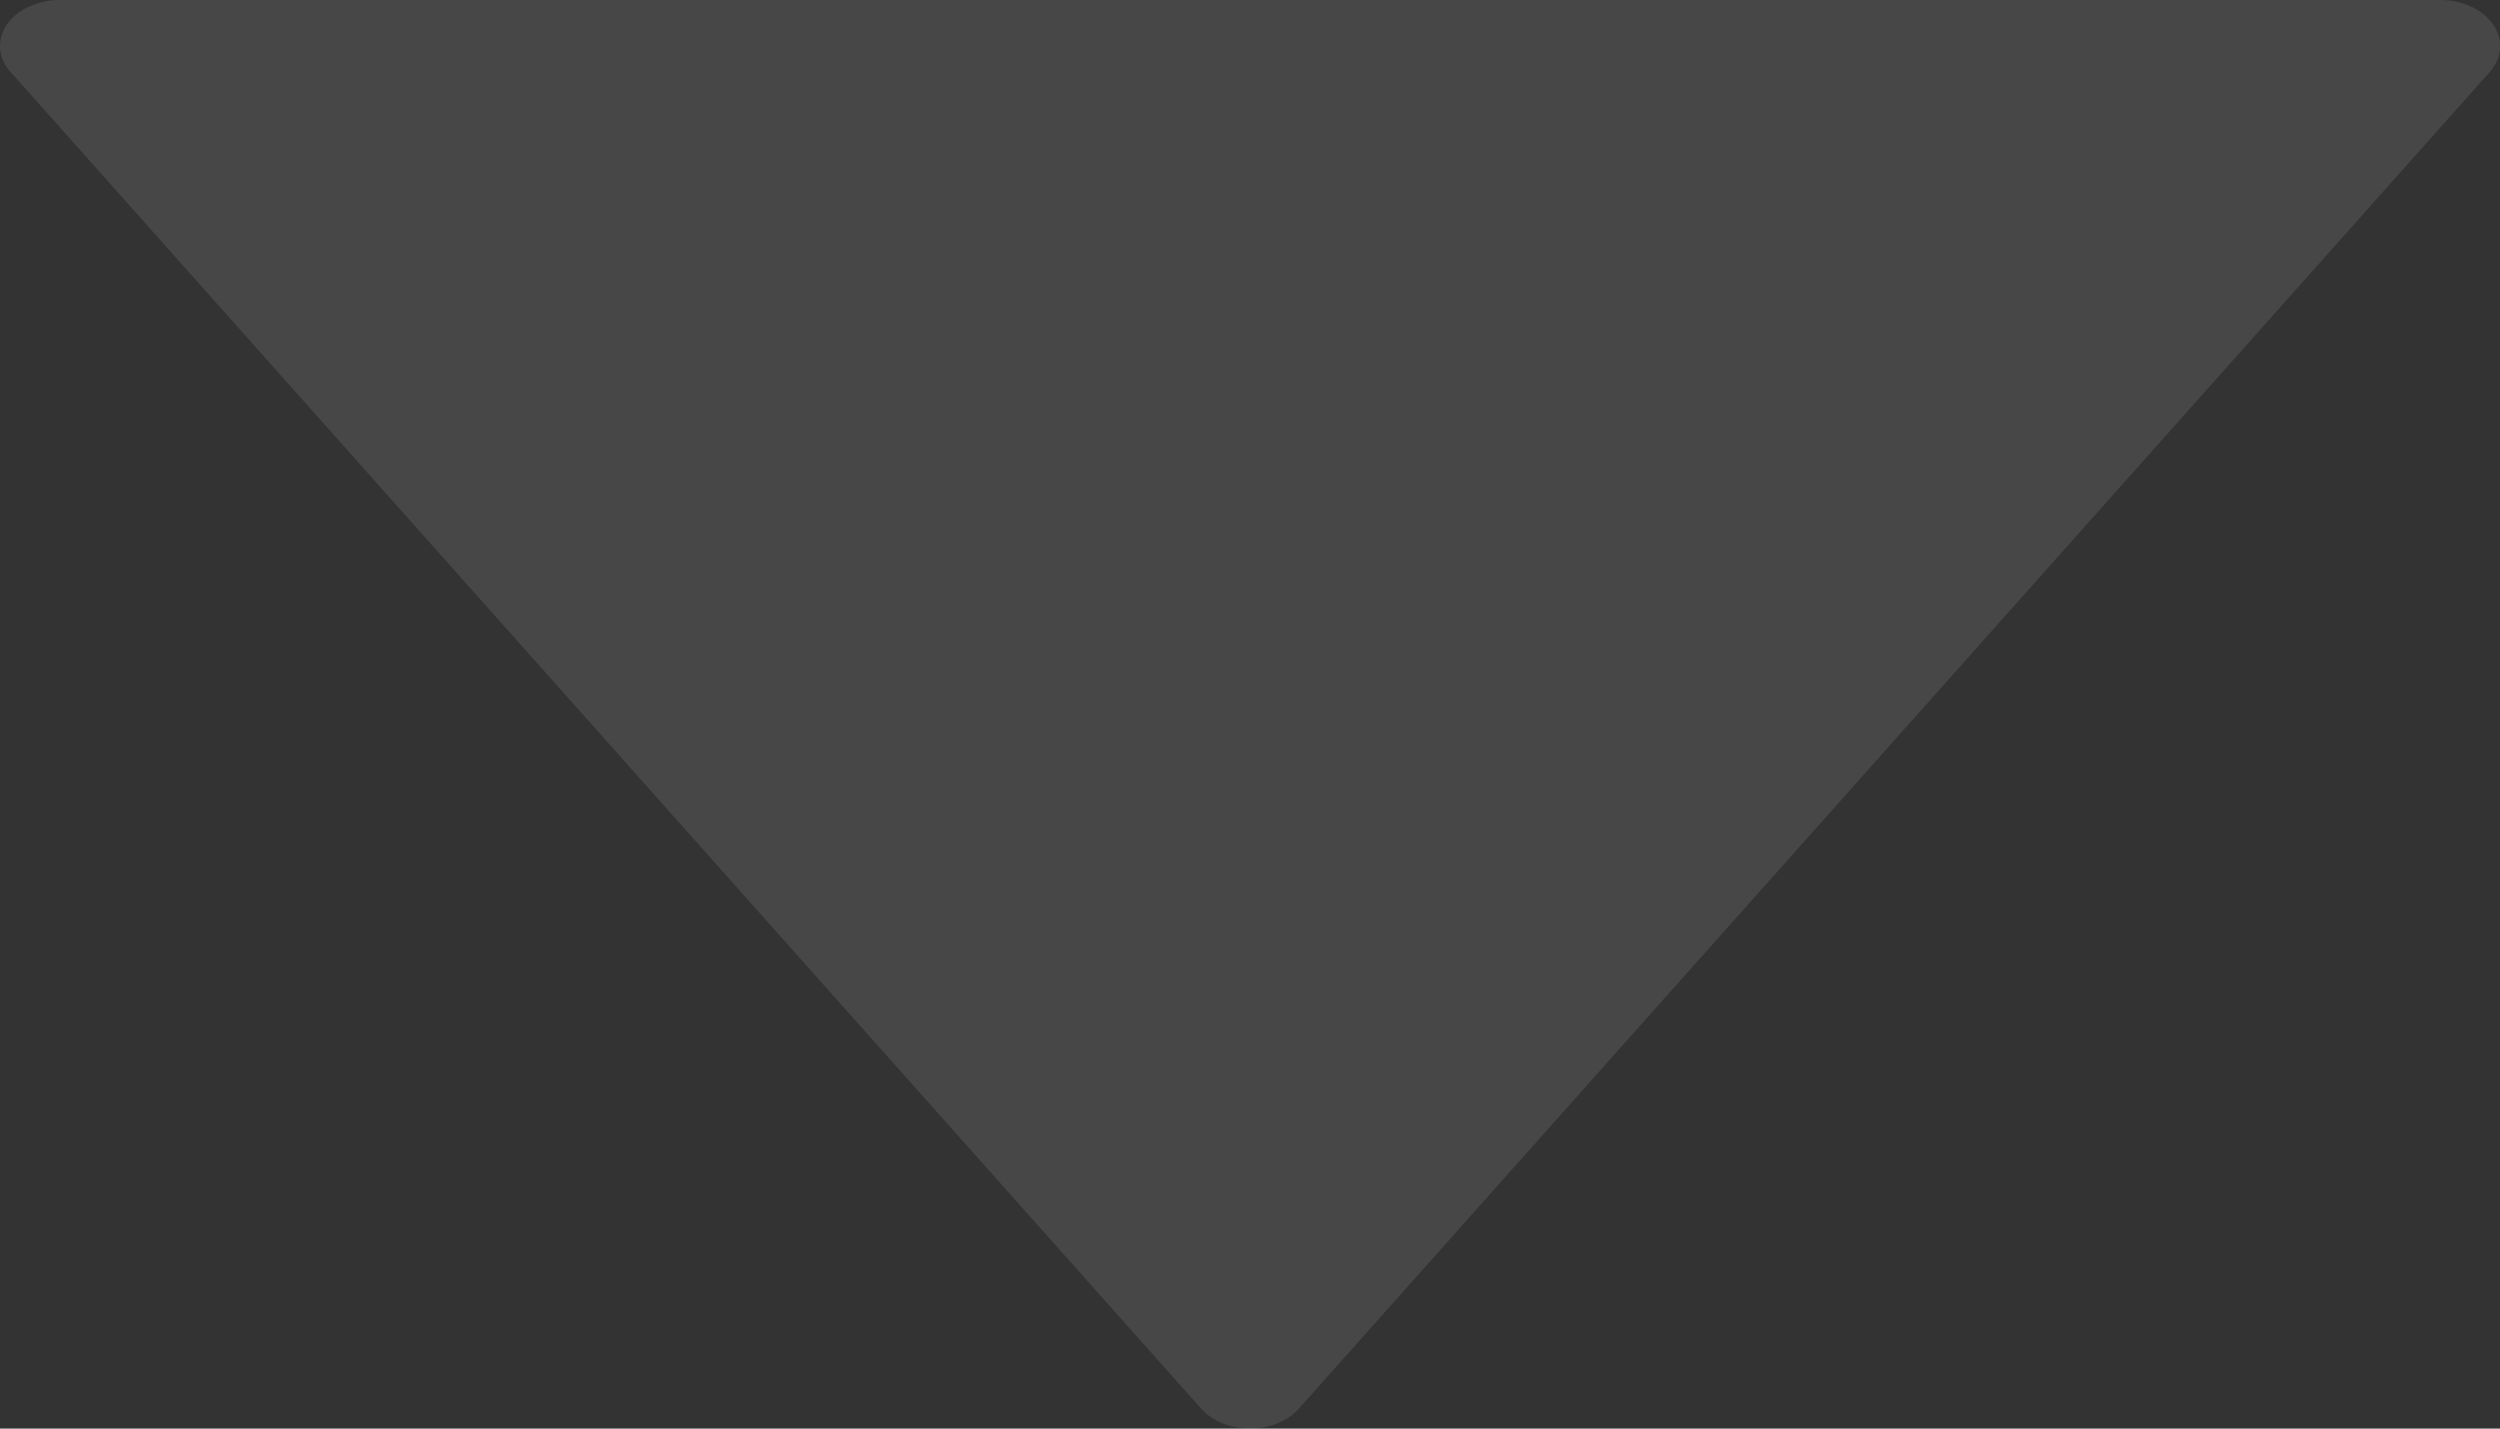 <svg width="7" height="4" viewBox="0 0 7 4" fill="none" xmlns="http://www.w3.org/2000/svg">
<rect x="0" y="0" width="7" height="4" fill="#333333" stroke="none"/>
<path opacity="0.1" d="M3.637 3.944L6.971 0.202C7.006 0.163 7.01 0.111 6.981 0.069C6.952 0.027 6.896 -4.56781e-09 6.833 -7.27798e-09L0.167 -2.98694e-07C0.105 -3.01404e-07 0.048 0.027 0.019 0.069C0.006 0.088 -4.74339e-09 0.109 -5.64018e-09 0.129C-6.76258e-09 0.155 0.01 0.18 0.03 0.202L3.363 3.944C3.394 3.979 3.445 4 3.5 4C3.555 4 3.606 3.979 3.637 3.944Z" fill="white"/>
</svg>
